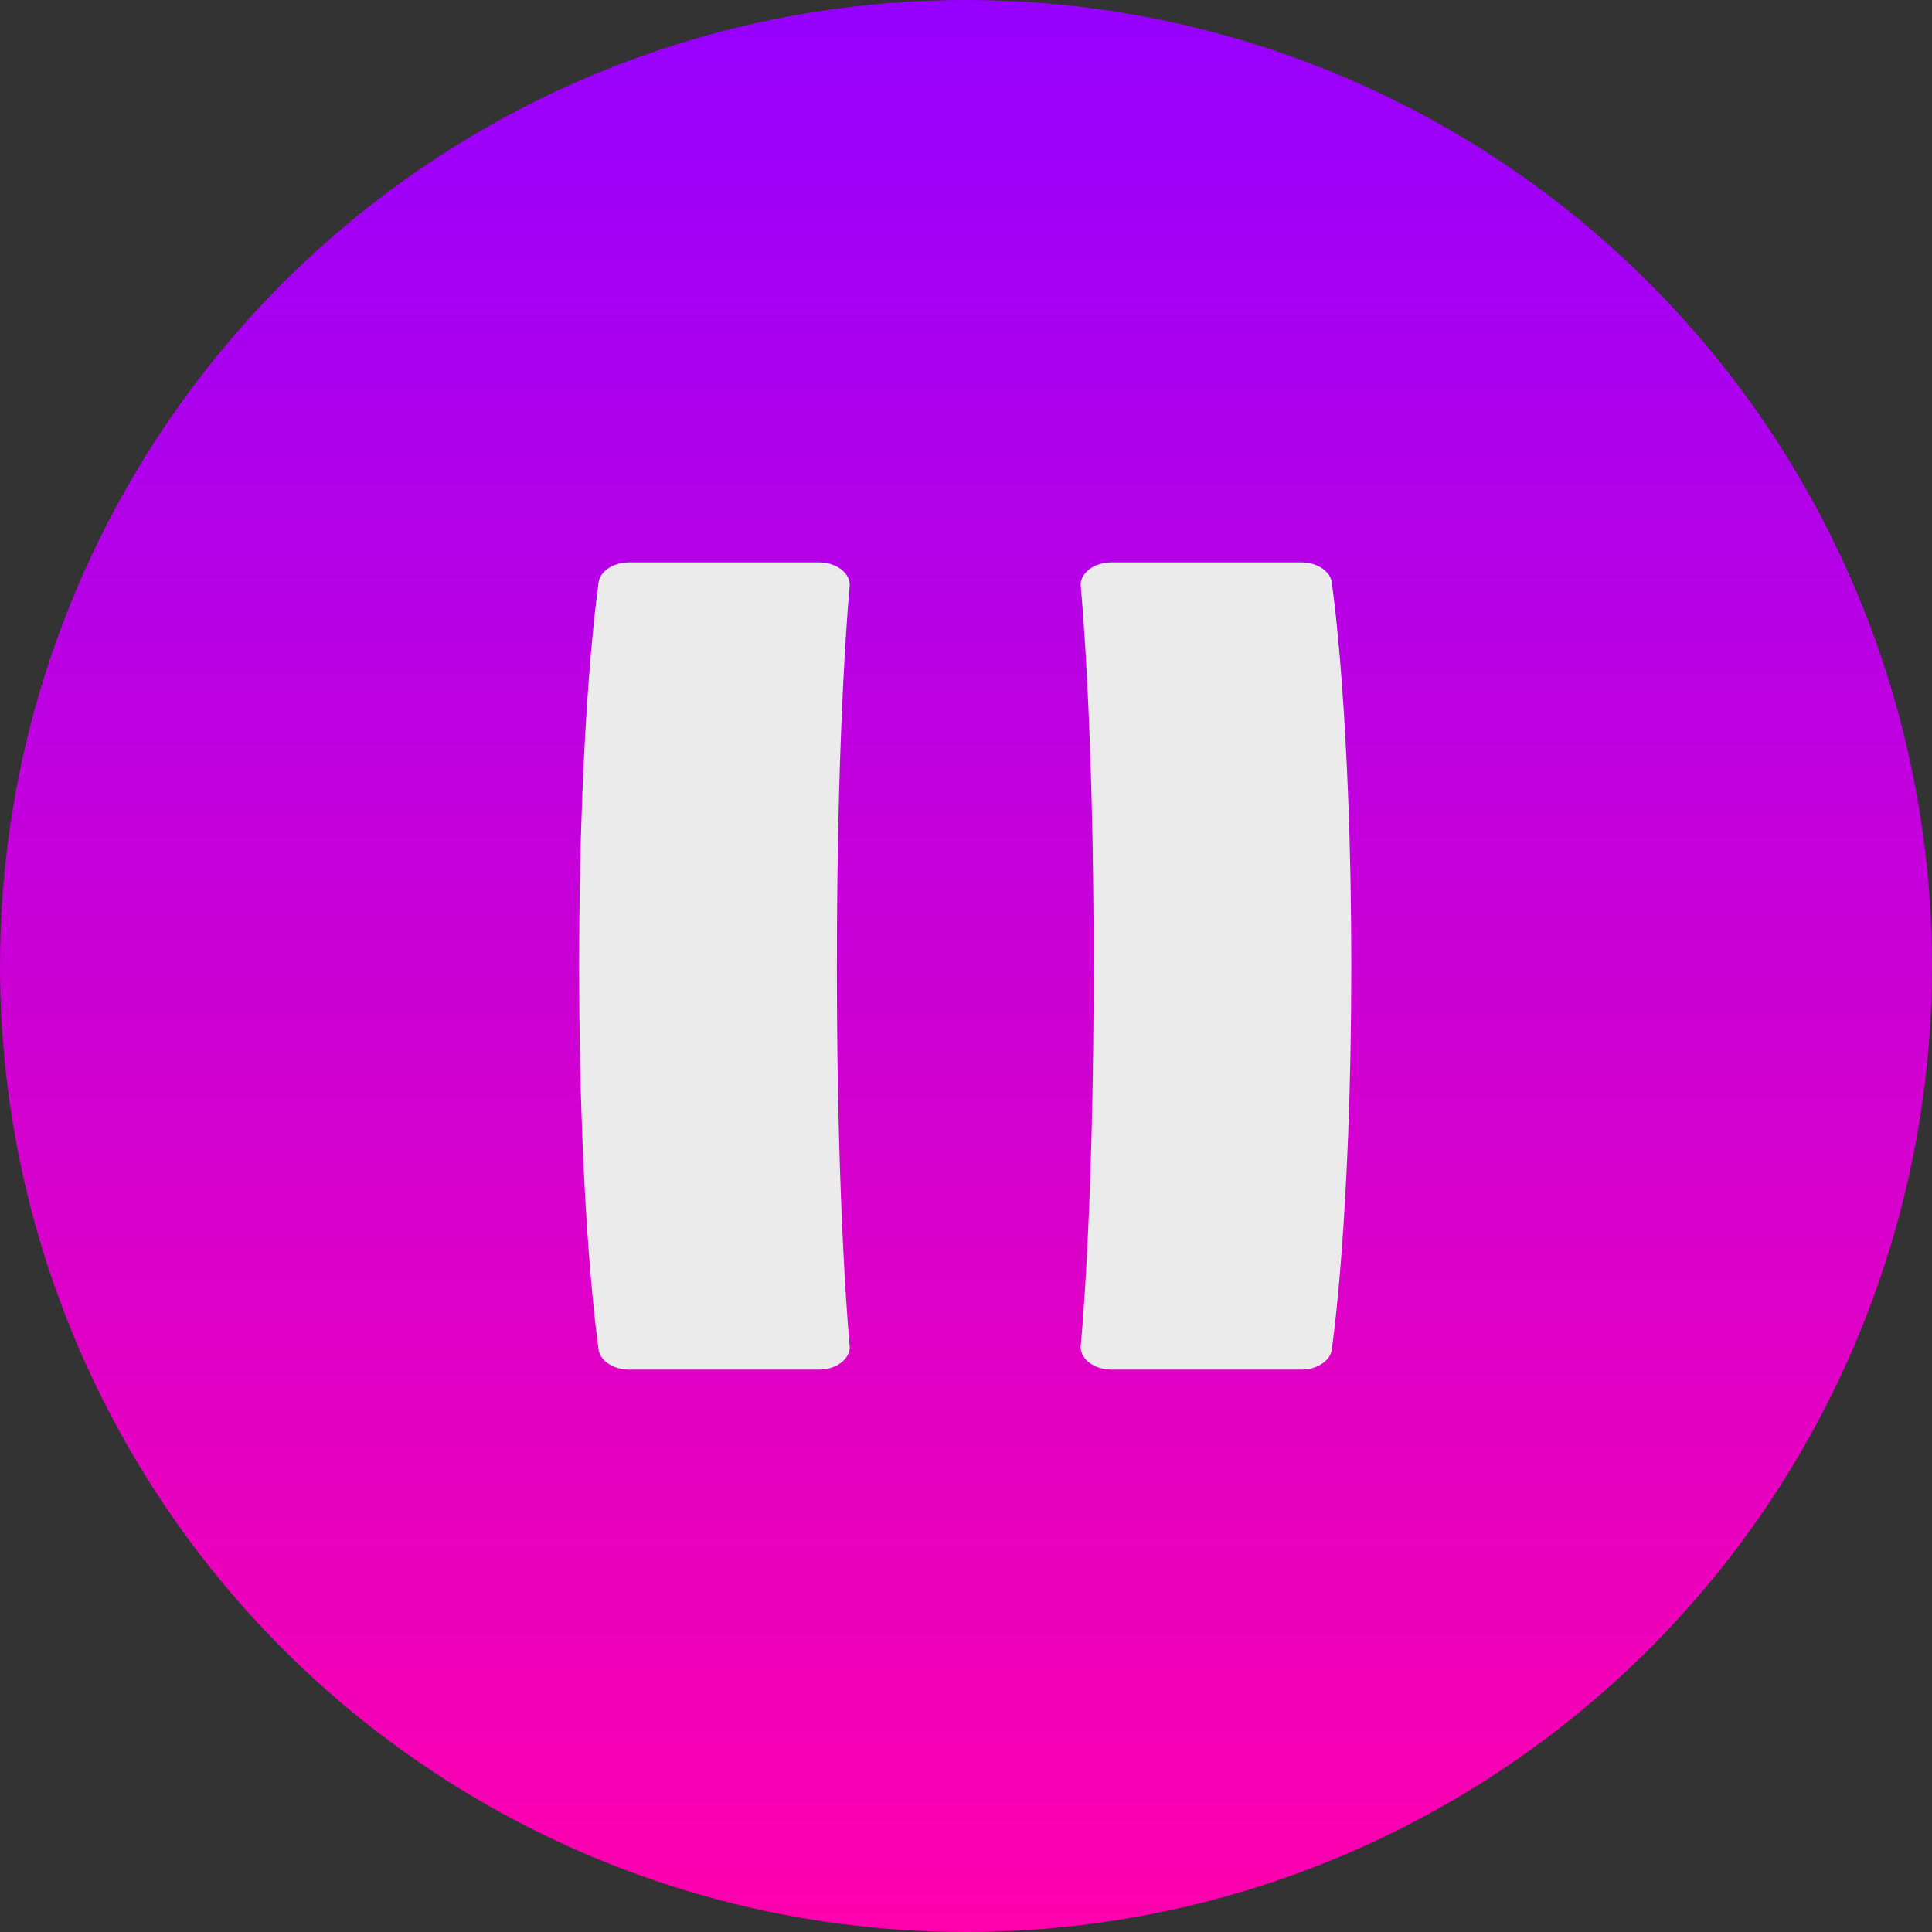 <?xml version="1.0" encoding="UTF-8" standalone="no"?><!DOCTYPE svg PUBLIC "-//W3C//DTD SVG 1.1//EN" "http://www.w3.org/Graphics/SVG/1.1/DTD/svg11.dtd"><svg width="100%" height="100%" viewBox="0 0 12 12" version="1.1" xmlns="http://www.w3.org/2000/svg" xmlns:xlink="http://www.w3.org/1999/xlink" xml:space="preserve" xmlns:serif="http://www.serif.com/" style="fill-rule:evenodd;clip-rule:evenodd;stroke-linejoin:round;stroke-miterlimit:2;"><rect x="0" y="0" width="12" height="12" fill="#333333" stroke="none"/><g id="Originals"><circle cx="6" cy="6" r="6" style="fill:url(#_Linear1);"/><g id="Pause-Sign" serif:id="Pause Sign"><path d="M5.278,3.634c0,-0.078 -0.086,-0.141 -0.192,-0.141l-1.178,0c-0.106,0 -0.192,0.063 -0.192,0.141c0,0 -0.119,0.801 -0.119,2.366c0,1.565 0.119,2.366 0.119,2.366c0,0.078 0.086,0.141 0.192,0.141l1.178,0c0.106,0 0.192,-0.063 0.192,-0.141c0,0 -0.08,-0.804 -0.08,-2.366c0,-1.562 0.08,-2.366 0.08,-2.366Z" style="fill:#ebebeb;"/><path d="M6.712,3.634c0,-0.078 0.086,-0.141 0.192,-0.141l1.179,0c0.105,0 0.191,0.063 0.191,0.141c0,0 0.119,0.801 0.119,2.366c0,1.565 -0.119,2.366 -0.119,2.366c0,0.078 -0.086,0.141 -0.191,0.141l-1.179,0c-0.106,0 -0.192,-0.063 -0.192,-0.141c0,0 0.081,-0.804 0.081,-2.366c0,-1.562 -0.081,-2.366 -0.081,-2.366Z" style="fill:#ebebeb;"/></g></g><defs><linearGradient id="_Linear1" x1="0" y1="0" x2="1" y2="0" gradientUnits="userSpaceOnUse" gradientTransform="matrix(7.34788e-16,12,-12,7.34788e-16,6,0)"><stop offset="0" style="stop-color:#9600ff;stop-opacity:1"/><stop offset="1" style="stop-color:#ff00ad;stop-opacity:1"/></linearGradient></defs></svg>